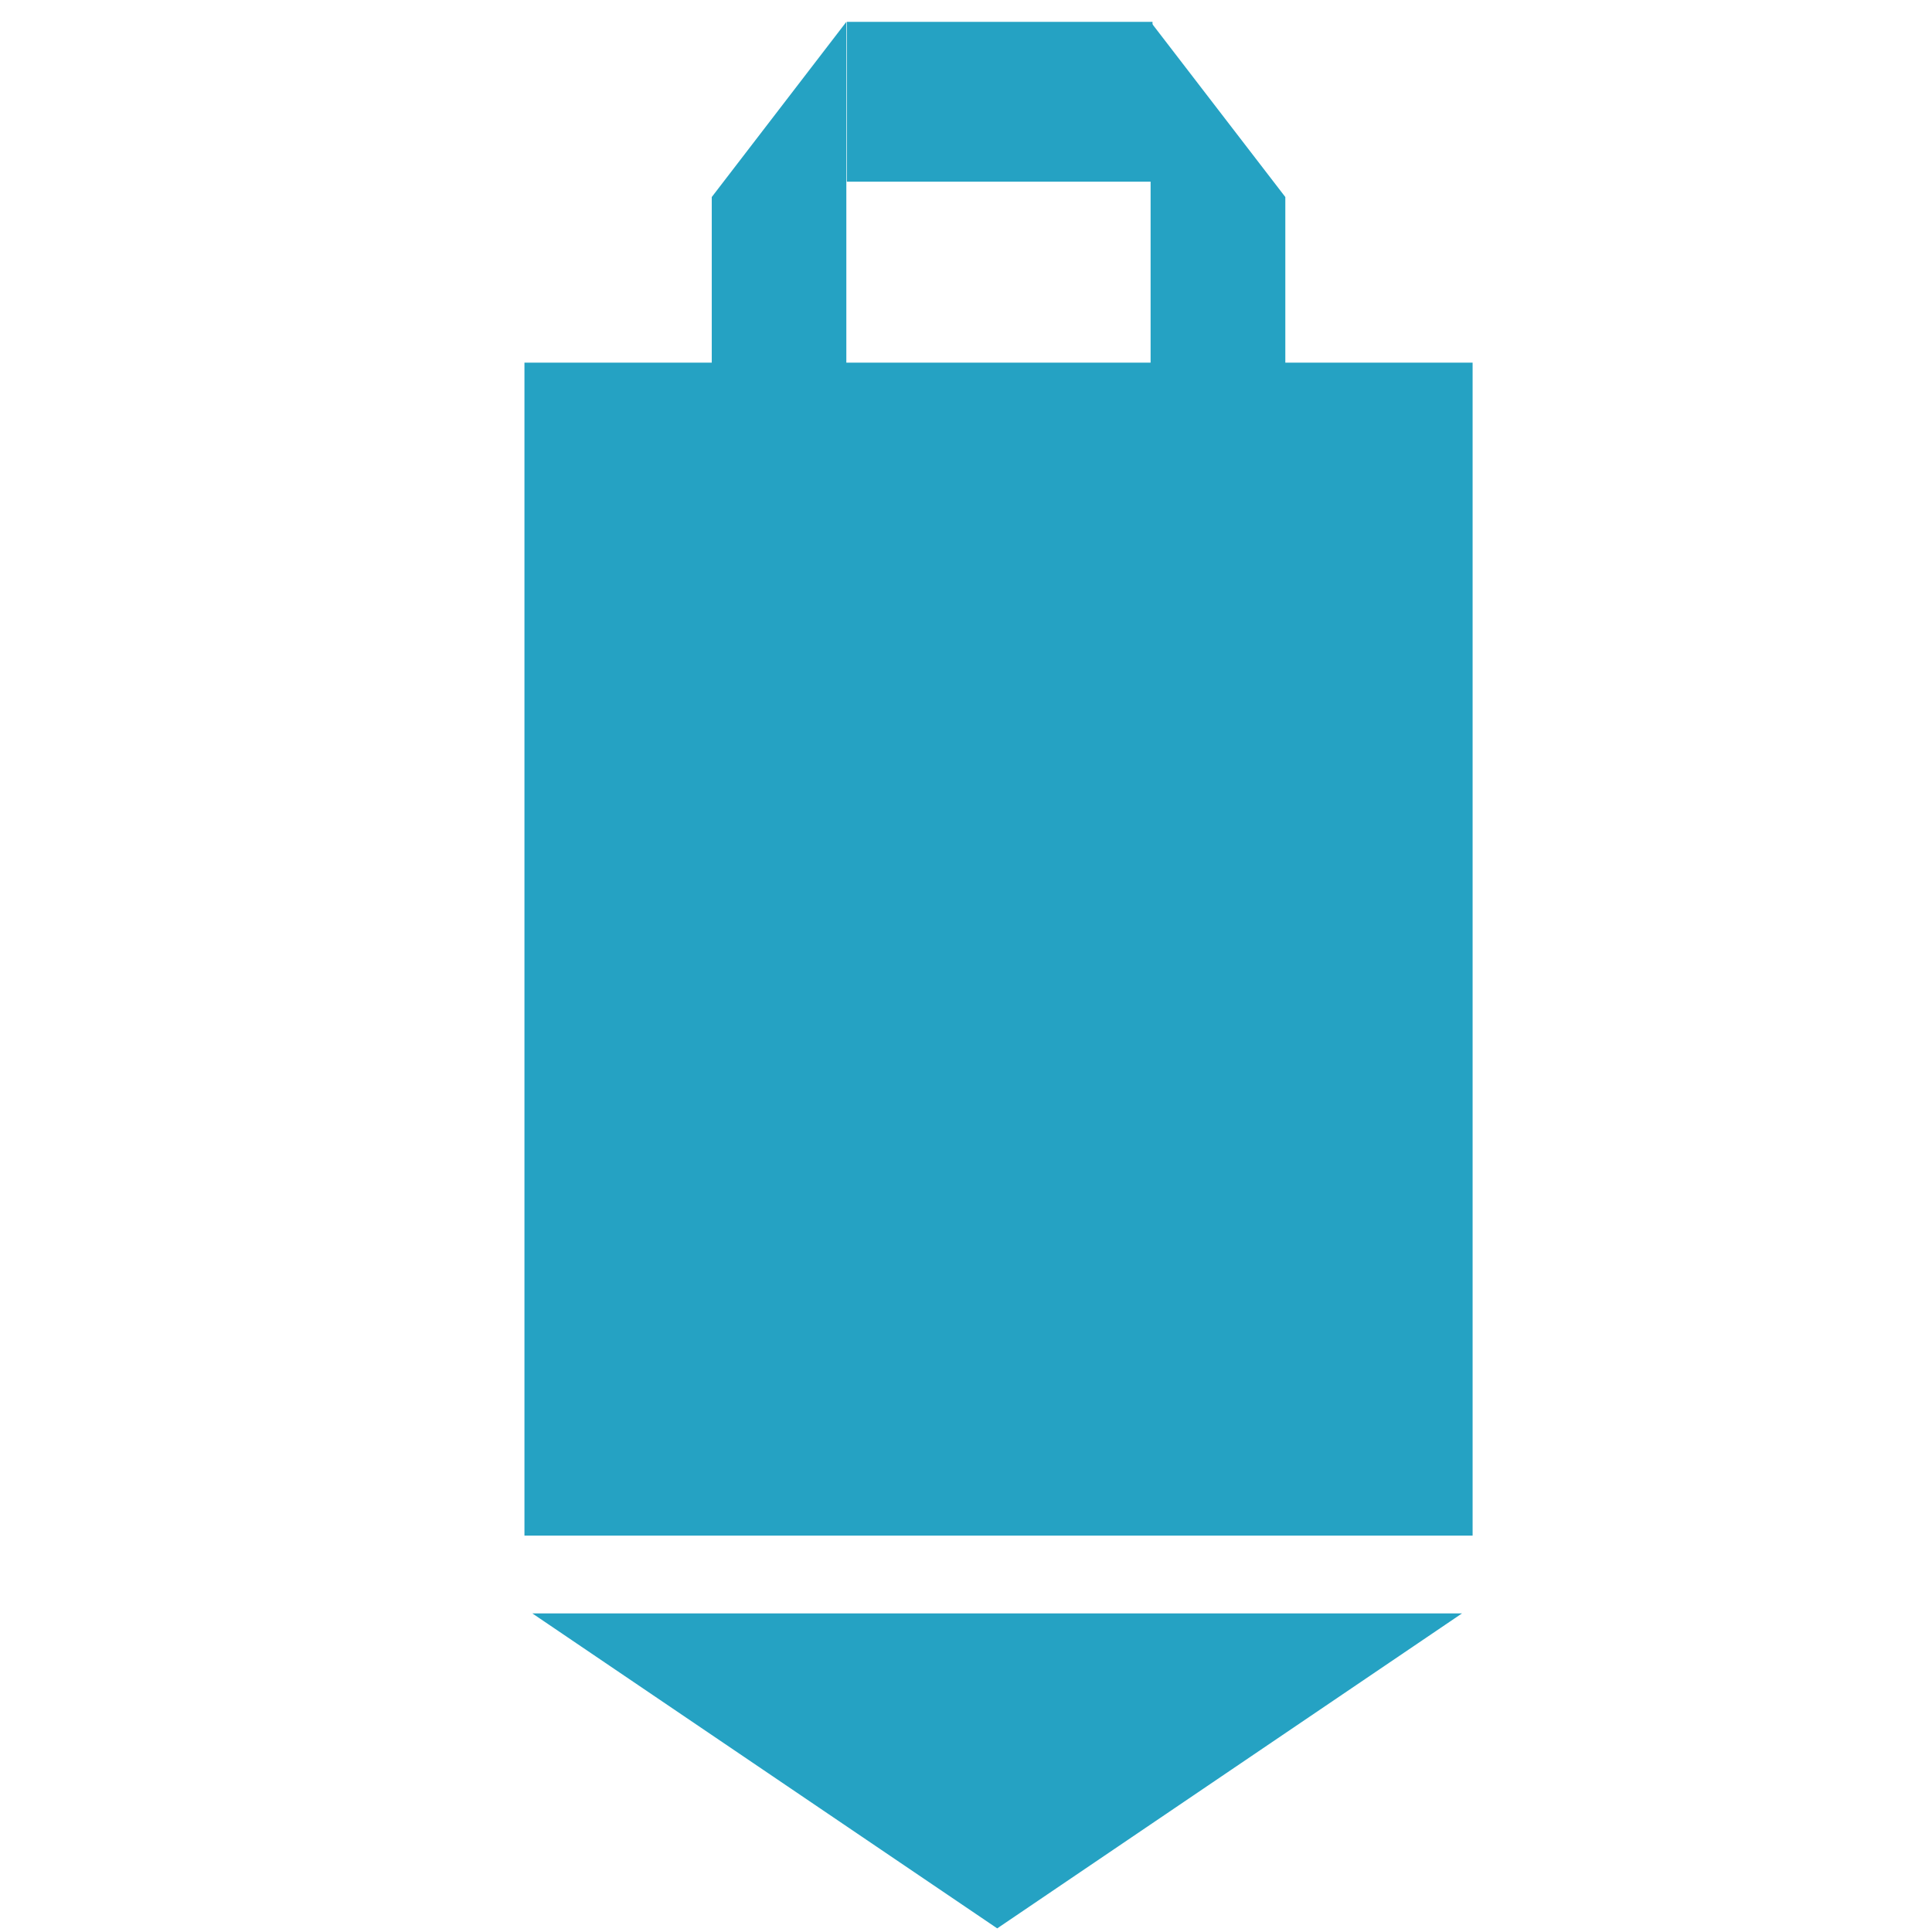 <?xml version="1.0" encoding="iso-8859-1"?>
<!-- Generator: Adobe Illustrator 16.0.0, SVG Export Plug-In . SVG Version: 6.00 Build 0)  -->
<!DOCTYPE svg PUBLIC "-//W3C//DTD SVG 1.1//EN" "http://www.w3.org/Graphics/SVG/1.1/DTD/svg11.dtd">
<svg version="1.1" xmlns="http://www.w3.org/2000/svg" xmlns:xlink="http://www.w3.org/1999/xlink" x="0px" y="0px" width="64px"
	 height="64px" viewBox="0 0 64 64" style="enable-background:new 0 0 64 64;" xml:space="preserve">
<g id="ic_x5F_marker_x5F_simple_x5F_blue">
	<polyline style="fill-rule:evenodd;clip-rule:evenodd;fill:#25A2C3;" points="17.634,53.446 48.431,53.446 33.034,63.88 	"/>
	<g>
		<polygon style="fill:#25A2C3;" points="42.578,12.014 42.578,6.527 38.115,0.724 38.115,6.527 38.115,12.014 28.036,12.014 
			28.036,6.527 28.036,0.724 23.578,6.527 23.578,12.014 17.373,12.014 17.373,50.869 48.782,50.869 48.782,12.014 		"/>
		<rect x="28.053" y="0.724" style="fill:#25A2C3;" width="10.125" height="5.294"/>
	</g>
</g>
<g id="Layer_1">
</g>
</svg>
